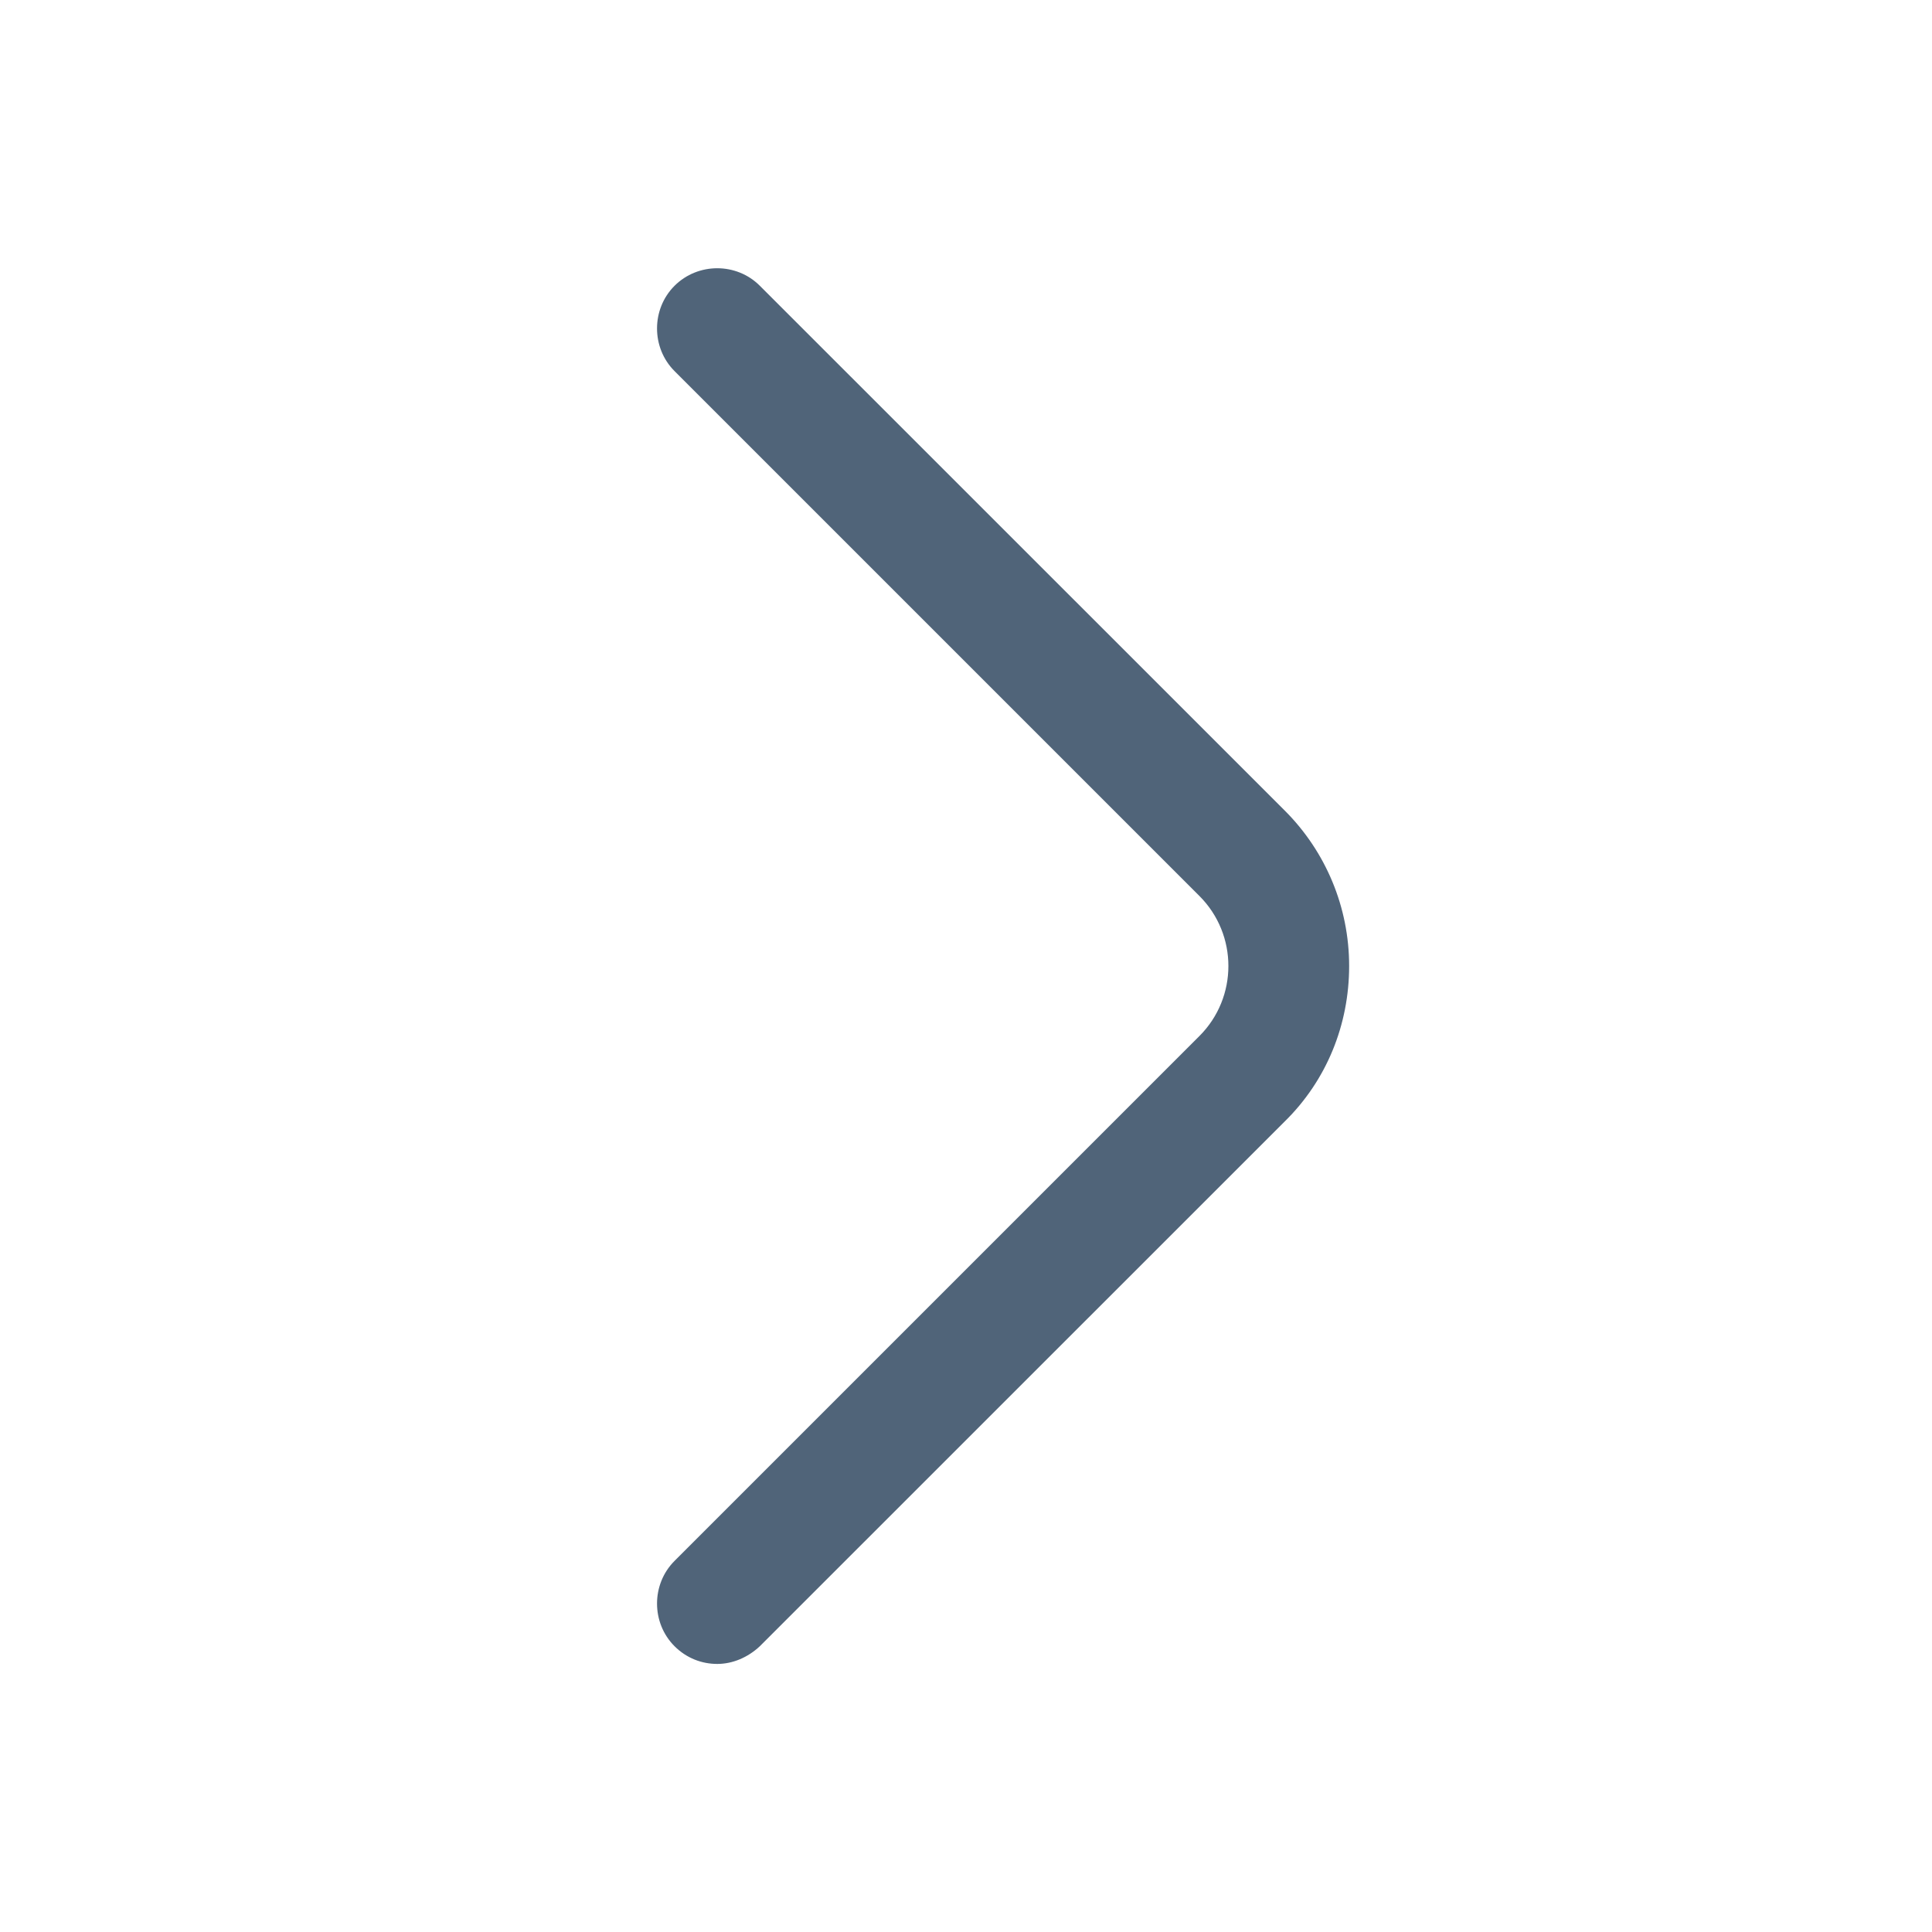 <svg width="16" height="16" viewBox="0 0 16 16" fill="none" xmlns="http://www.w3.org/2000/svg">
<g id="arrow-right">
<path id="Vector" d="M5.94 13.78C5.813 13.78 5.686 13.733 5.586 13.633C5.393 13.44 5.393 13.12 5.586 12.927L9.933 8.58C10.253 8.26 10.253 7.74 9.933 7.42L5.586 3.073C5.393 2.88 5.393 2.56 5.586 2.367C5.78 2.173 6.1 2.173 6.293 2.367L10.64 6.713C10.98 7.053 11.173 7.513 11.173 8C11.173 8.487 10.986 8.947 10.64 9.287L6.293 13.633C6.193 13.727 6.066 13.78 5.94 13.78Z" fill="#506479"/>
</g>
</svg>
